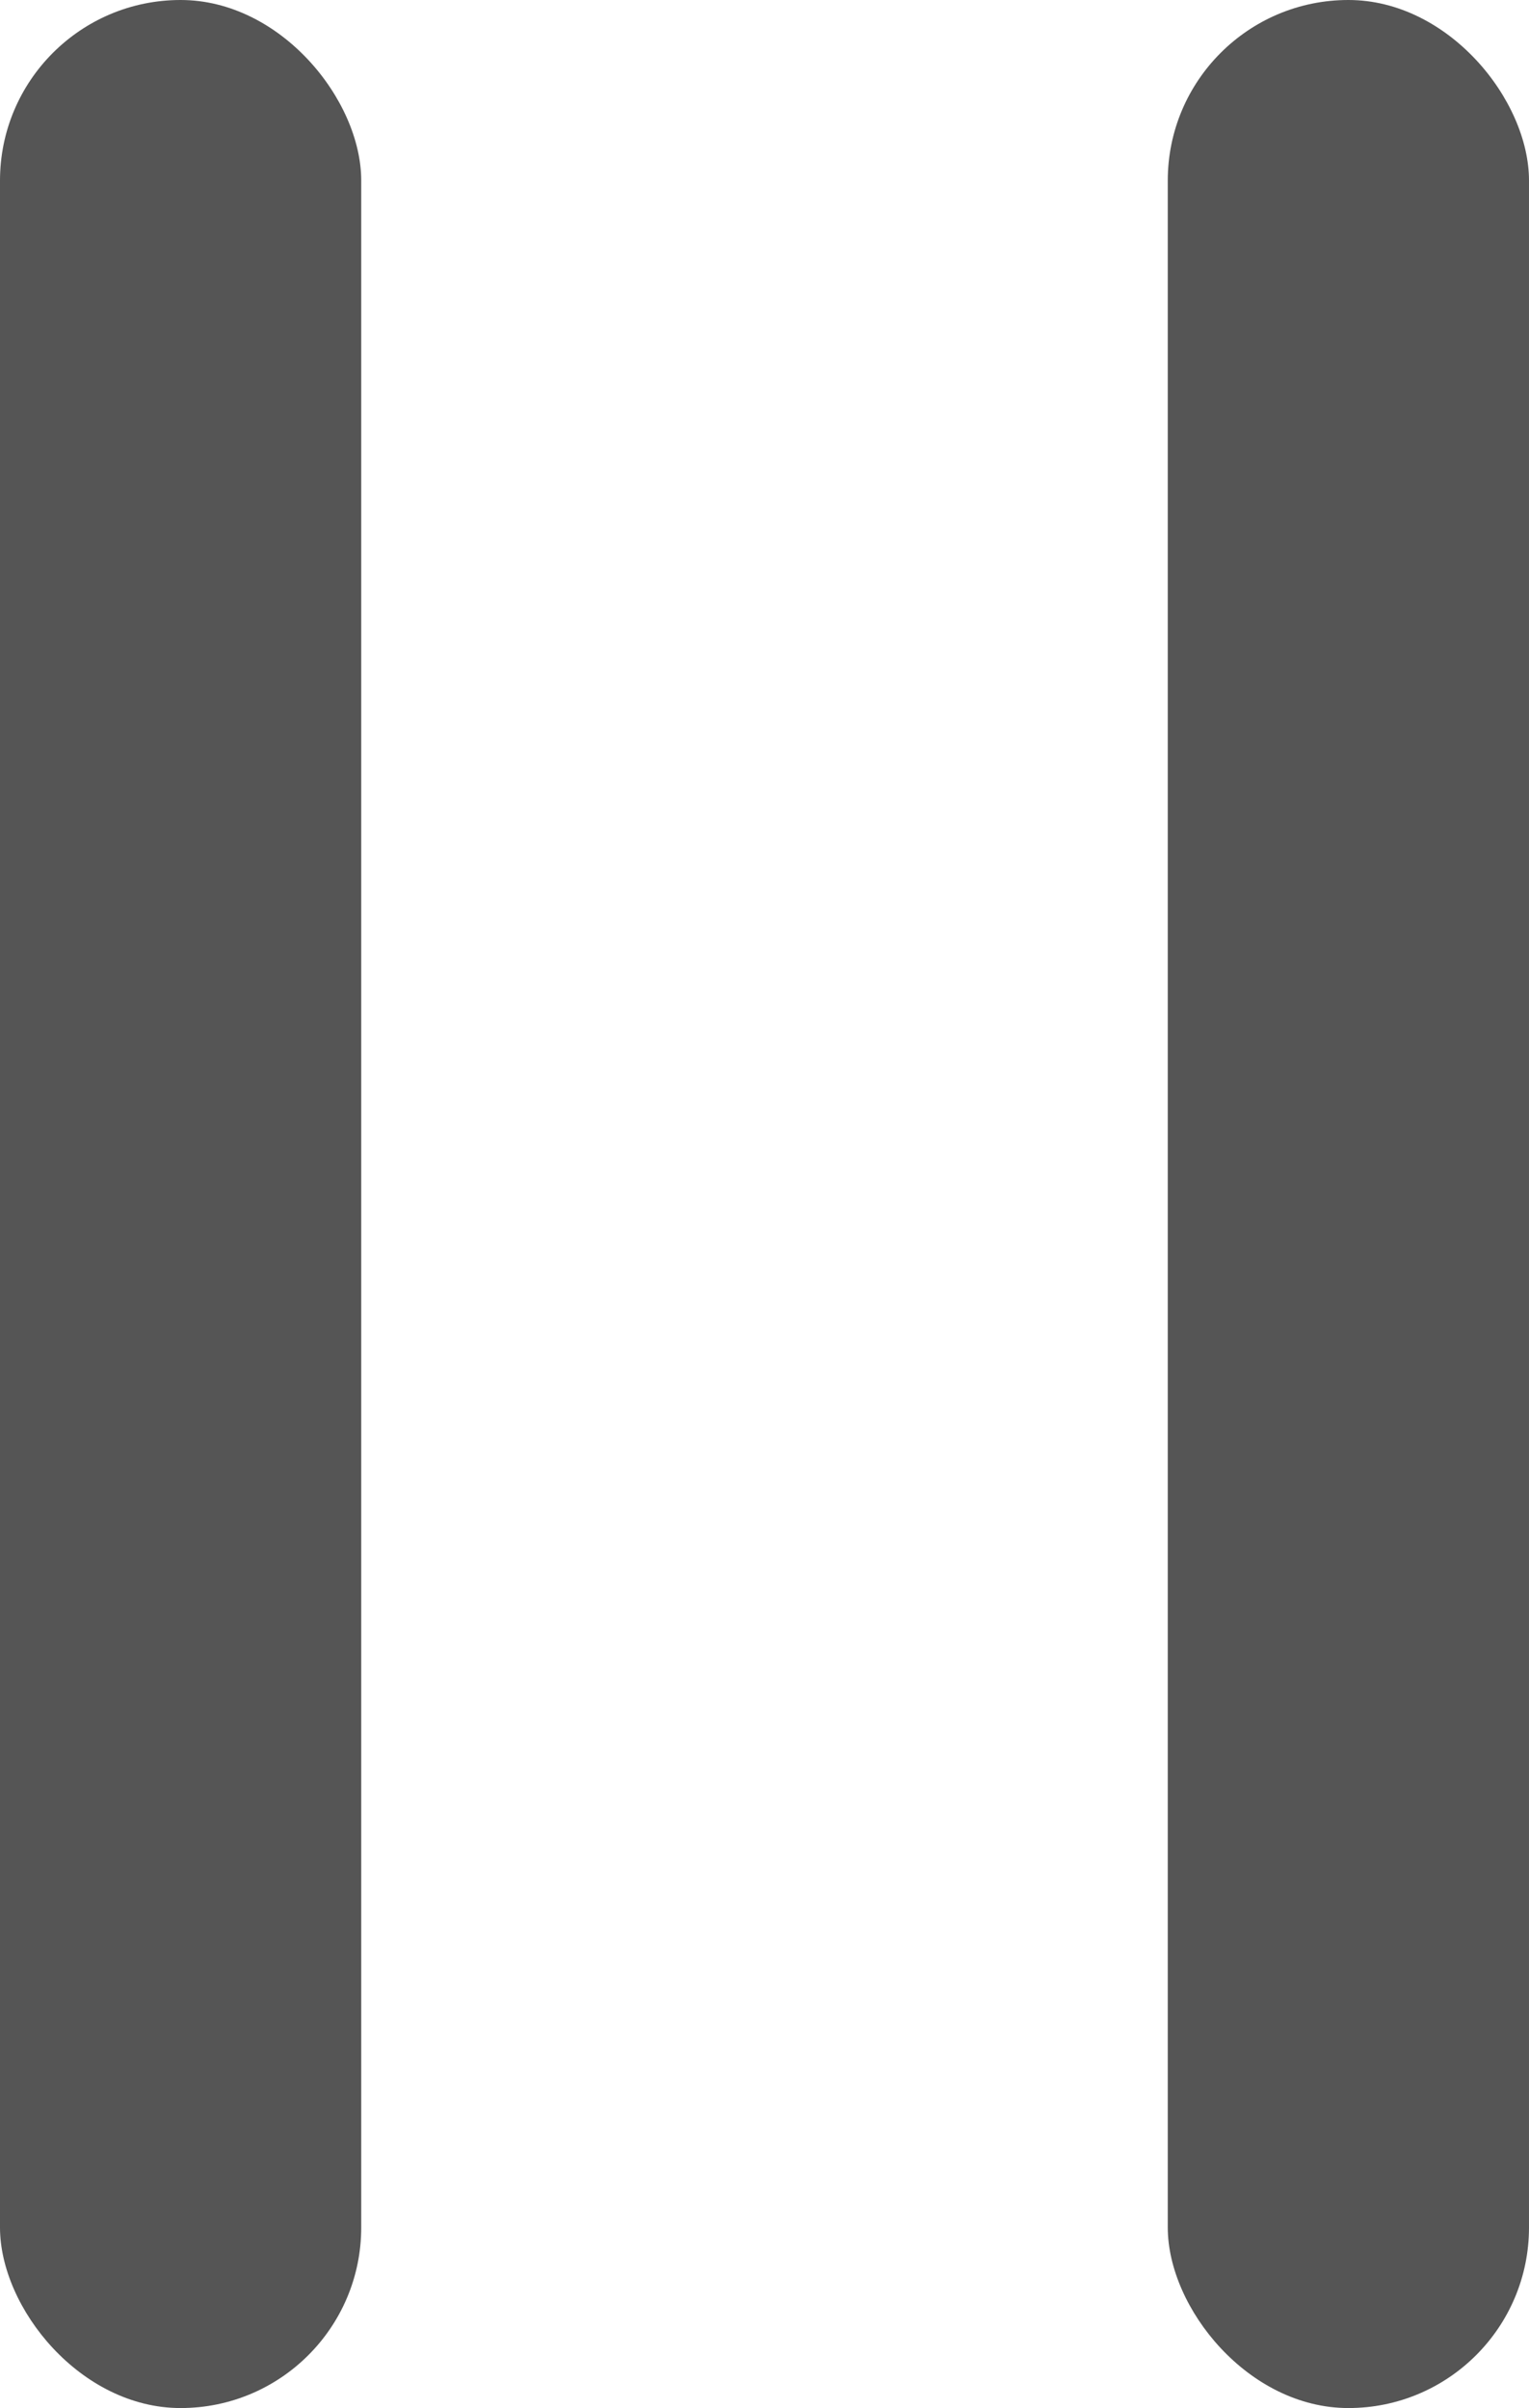 <svg id="noun_pause_2825923" xmlns="http://www.w3.org/2000/svg" width="12" height="18.898" viewBox="0 0 12 18.898">
  <g id="Calque_2" data-name="Calque 2">
    <g id="Calque_12" data-name="Calque 12">
      <rect id="Rectangle_6964" data-name="Rectangle 6964" width="2.835" height="18.898" rx="1.417" fill="#555"/>
      <rect id="Rectangle_6965" data-name="Rectangle 6965" width="2.835" height="18.898" rx="1.417" transform="translate(9.165)" fill="#555"/>
    </g>
  </g>
</svg>
